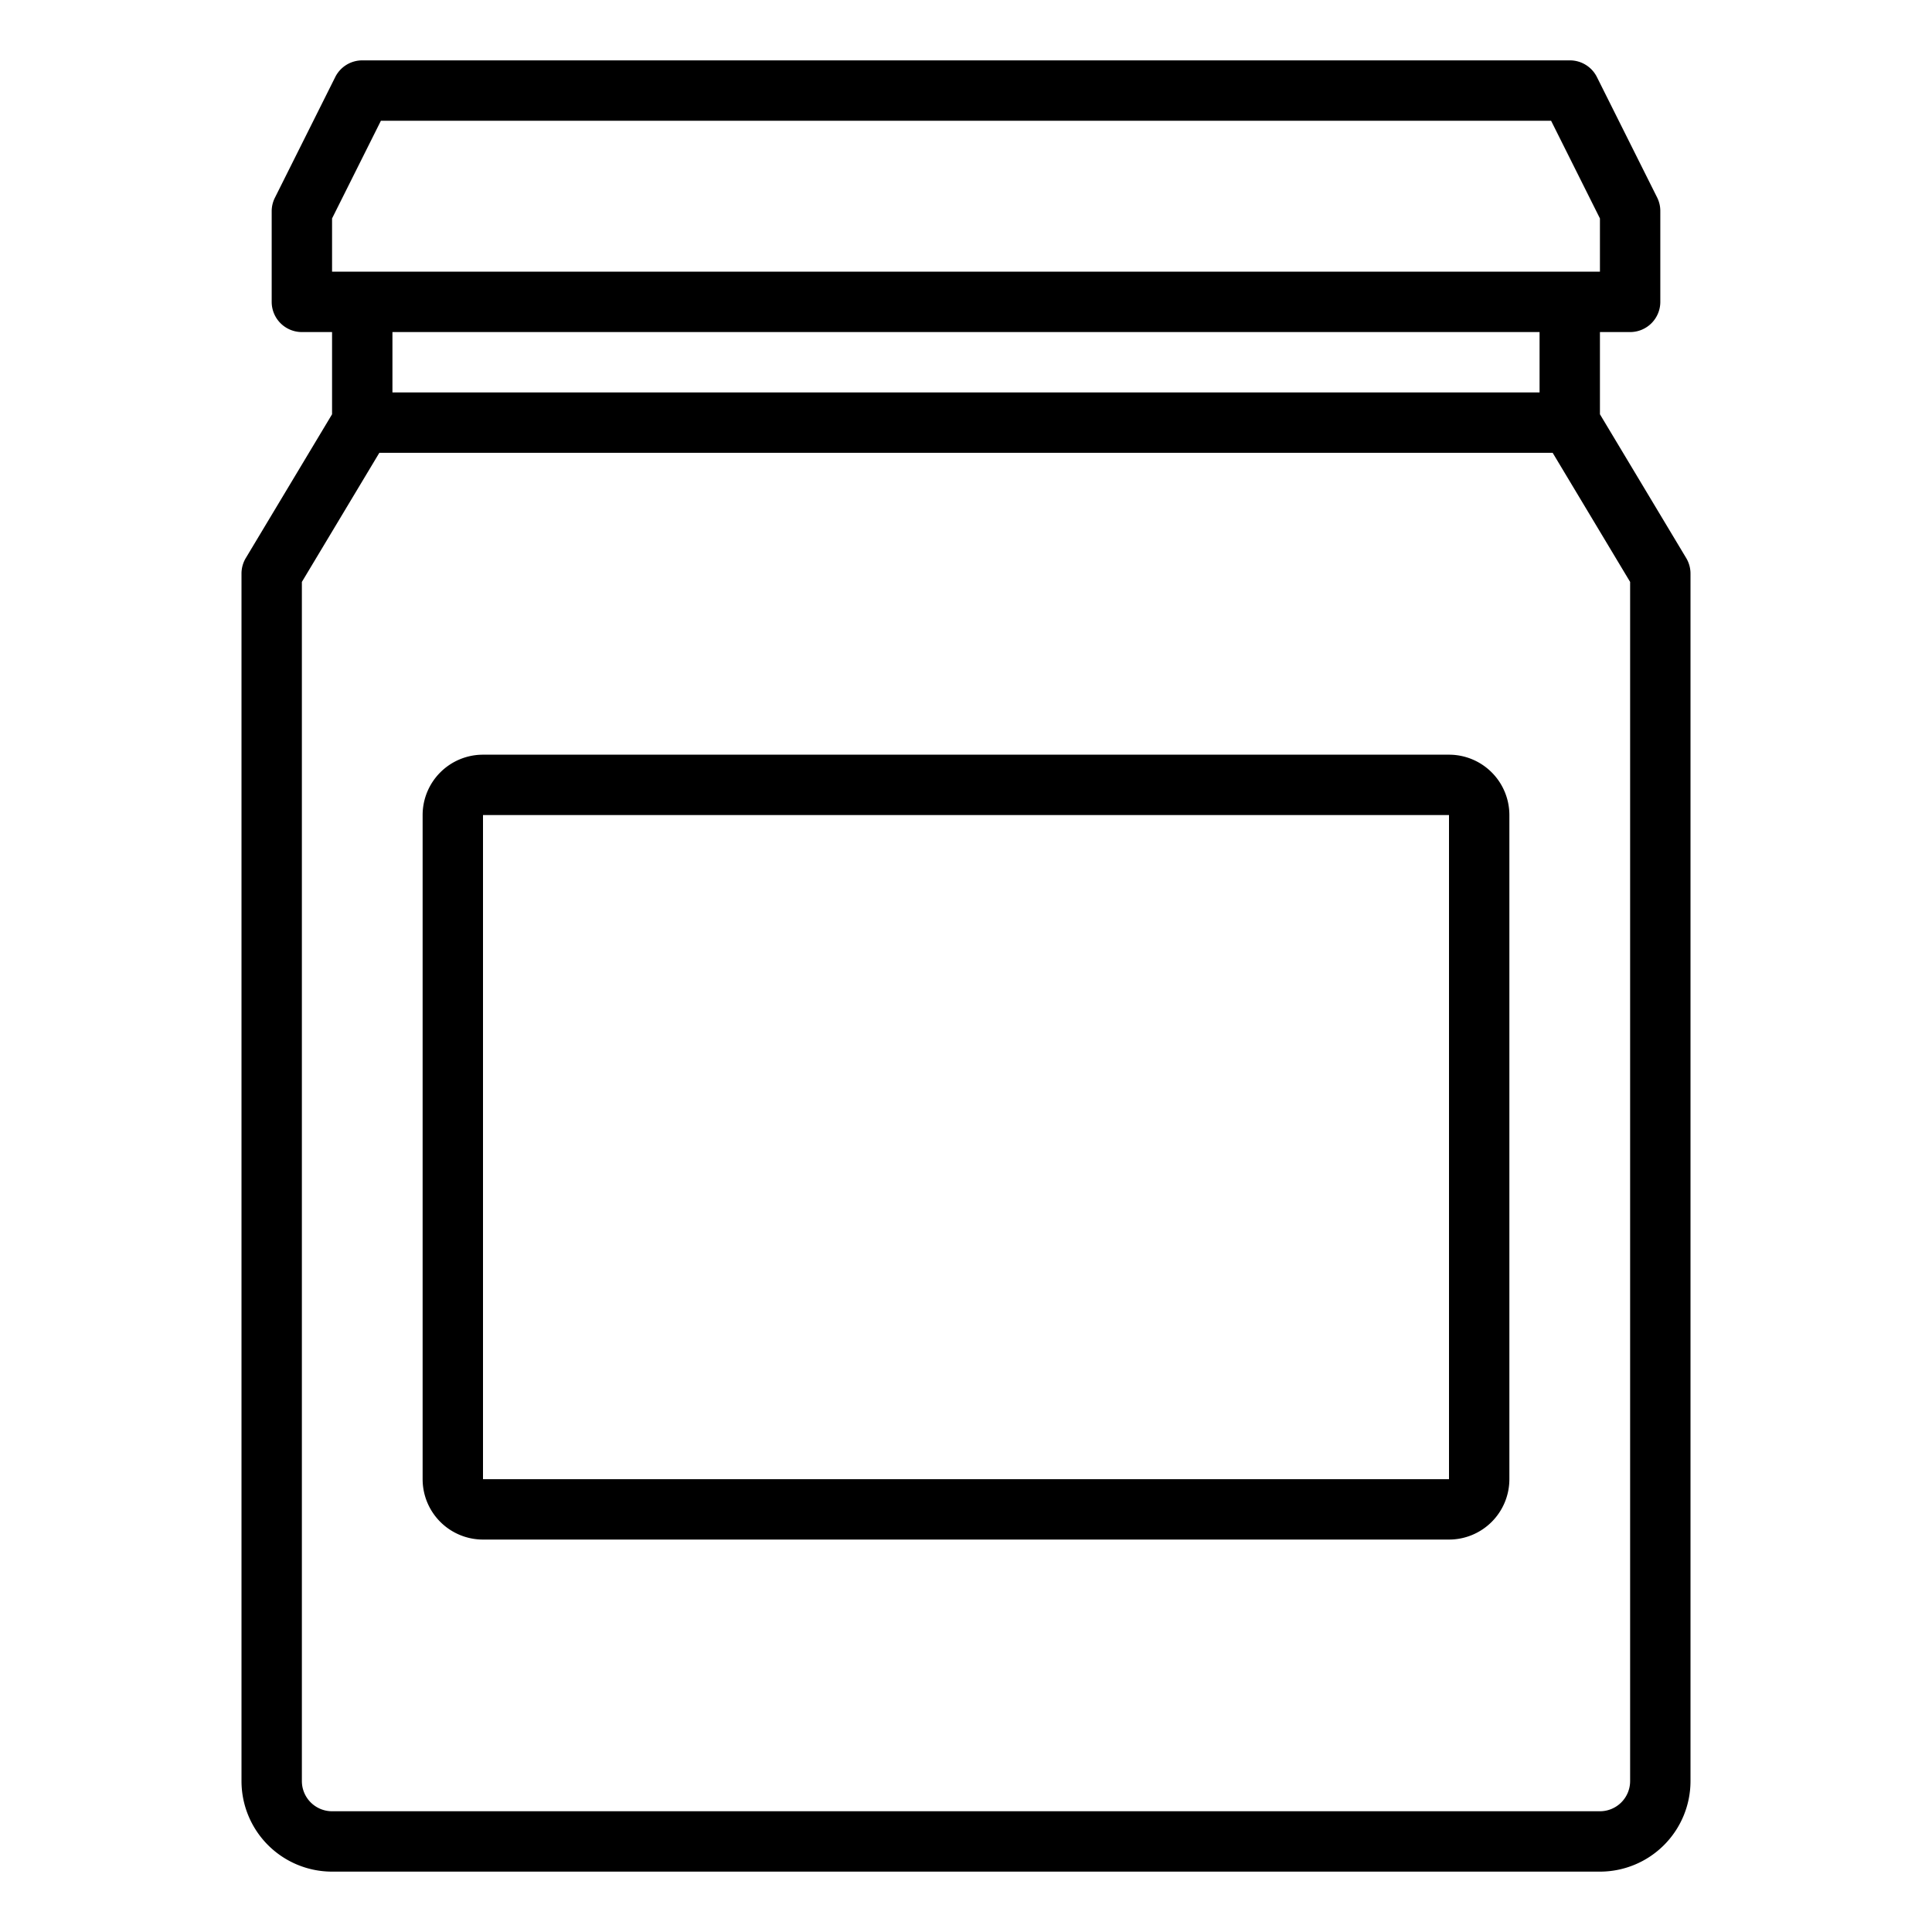 <svg xmlns="http://www.w3.org/2000/svg" viewBox="0 0 64 64" x="0px" y="0px"><g data-name="Vitamin-Bottle"><path d="M55.857,18.485,53,13.723V11h1a1,1,0,0,0,1-1V7a1,1,0,0,0-.1-.447l-2-4A1,1,0,0,0,52,2H12a1,1,0,0,0-.895.553l-2,4A1,1,0,0,0,9,7v3a1,1,0,0,0,1,1h1v2.723L8.143,18.485A1,1,0,0,0,8,19V59a3,3,0,0,0,3,3H53a3,3,0,0,0,3-3V19A1,1,0,0,0,55.857,18.485ZM11,7.236,12.618,4H51.382L53,7.236V9H11ZM51,11v2H13V11Zm3,48a1,1,0,0,1-1,1H11a1,1,0,0,1-1-1V19.277L12.566,15H51.434L54,19.277Z"></path><path d="M48,25H16a2,2,0,0,0-2,2V49a2,2,0,0,0,2,2H48a2,2,0,0,0,2-2V27A2,2,0,0,0,48,25ZM16,49V27H48V49Z"></path></g></svg>